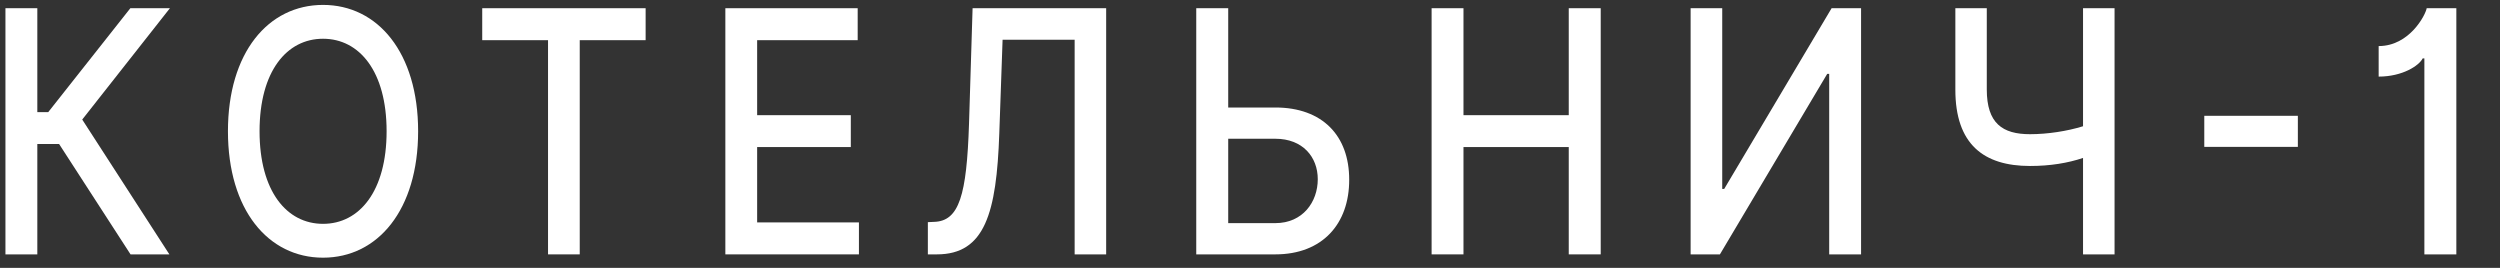 <svg width="28" height="3" viewBox="0 0 28 3" fill="none" xmlns="http://www.w3.org/2000/svg">
<rect x="0" y="0" width="28" height="3" fill="#333333" stroke="none"/>
<path d="M1.462 2.849H1.897L0.921 1.339L1.903 0.092H1.46L0.54 1.256H0.418V0.092H0.061V2.849H0.418V1.613H0.662L1.462 2.849Z" fill="white"/>
<path d="M4.683 1.47C4.683 0.589 4.231 0.055 3.618 0.055C3.004 0.055 2.553 0.589 2.553 1.47C2.553 2.351 3.004 2.886 3.618 2.886C4.231 2.886 4.683 2.352 4.683 1.47ZM4.33 1.47C4.33 2.142 4.025 2.507 3.618 2.507C3.211 2.507 2.907 2.142 2.907 1.47C2.907 0.799 3.211 0.434 3.618 0.434C4.025 0.434 4.33 0.799 4.33 1.47Z" fill="white"/>
<path d="M5.401 0.45H6.138V2.849H6.493V0.45H7.231V0.092H5.401V0.45Z" fill="white"/>
<path d="M8.124 2.849H9.62V2.491H8.48V1.647H9.529V1.29H8.48V0.45H9.606V0.092H8.124V2.849Z" fill="white"/>
<path d="M10.392 2.849H10.493C11.032 2.849 11.161 2.383 11.192 1.497L11.229 0.445H12.036V2.849H12.389V0.092H10.893L10.853 1.387C10.827 2.185 10.744 2.477 10.461 2.485L10.392 2.488V2.849Z" fill="white"/>
<path d="M13.756 1.204V0.092H13.398V2.849H14.284C14.811 2.849 15.112 2.507 15.111 2.013C15.112 1.52 14.811 1.204 14.284 1.204H13.756ZM13.756 1.554H14.284C14.59 1.554 14.759 1.758 14.759 2.007C14.759 2.263 14.59 2.499 14.284 2.499H13.756V1.554Z" fill="white"/>
<path d="M16.034 2.849H16.391V1.647H17.57V2.849H17.928V0.092H17.57V1.29H16.391V0.092H16.034V2.849Z" fill="white"/>
<path d="M18.935 0.092V2.849H19.263L20.465 0.827H20.487V2.849H20.844V0.092H20.514L19.311 2.116H19.289V0.092H18.935Z" fill="white"/>
<path d="M21.9 0.092V1.002C21.899 1.617 22.219 1.859 22.736 1.859C22.963 1.859 23.16 1.826 23.33 1.769V2.849H23.683V0.092H23.33V1.414C23.153 1.469 22.933 1.503 22.736 1.503C22.428 1.503 22.252 1.382 22.252 1.002V0.092H21.9Z" fill="white"/>
<path d="M25.736 1.297H24.688V1.645H25.736V1.297Z" fill="white"/>
<path d="M27.511 0.092H27.179C27.166 0.168 26.986 0.516 26.641 0.516V0.858C26.909 0.858 27.095 0.734 27.134 0.654H27.153V2.849H27.511V0.092Z" fill="white"/>
</svg>

